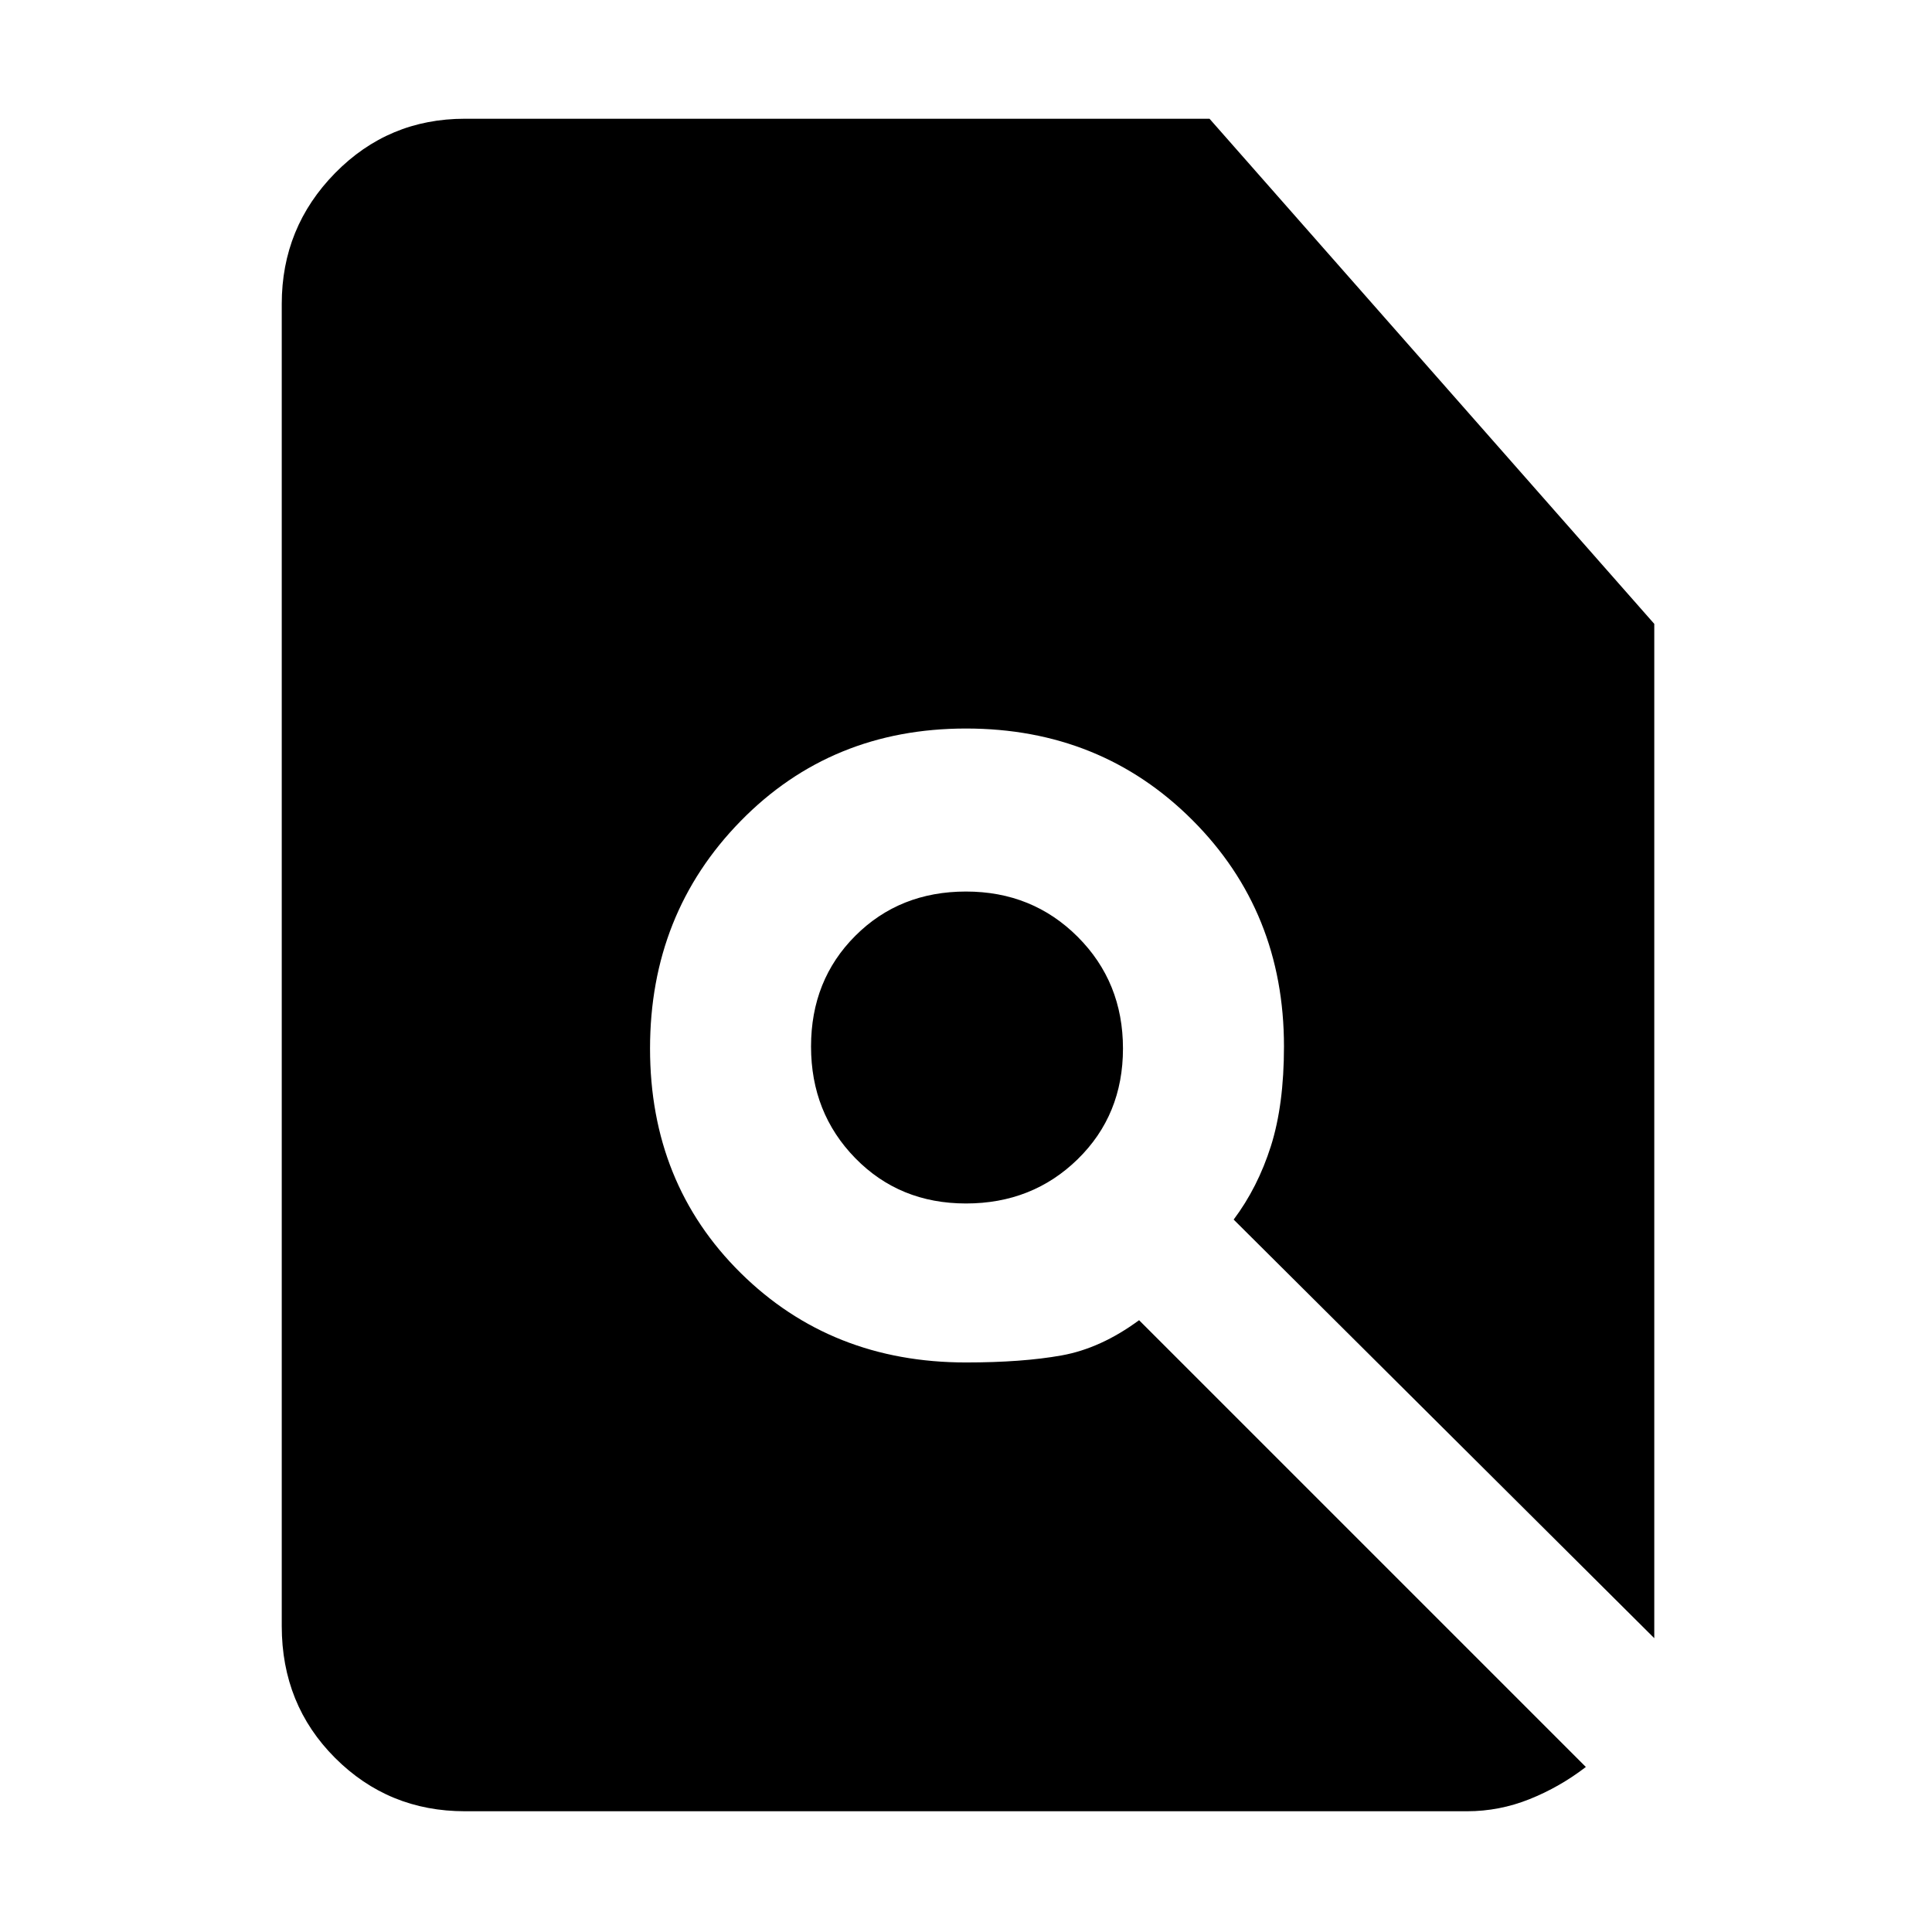 <svg xmlns="http://www.w3.org/2000/svg" height="48" width="48"><path d="M24 29.9q1.65 0 2.775-1.1t1.125-2.75q0-1.65-1.125-2.775T24 22.15q-1.65 0-2.75 1.1T20.15 26q0 1.65 1.1 2.775T24 29.9ZM11.55 45q-1.9 0-3.225-1.325Q7 42.35 7 40.4V7.55q0-1.9 1.325-3.25t3.225-1.35h18.5L41.1 15.5v25.2L30.65 30.3q.6-.8.925-1.825Q31.9 27.45 31.9 26q0-3.35-2.275-5.625T24 18.1q-3.35 0-5.6 2.3-2.25 2.3-2.25 5.65 0 3.35 2.25 5.575T24 33.85q1.4 0 2.375-.175.975-.175 1.925-.875l11.1 11.1q-.65.5-1.4.8-.75.3-1.55.3Z"/></svg>